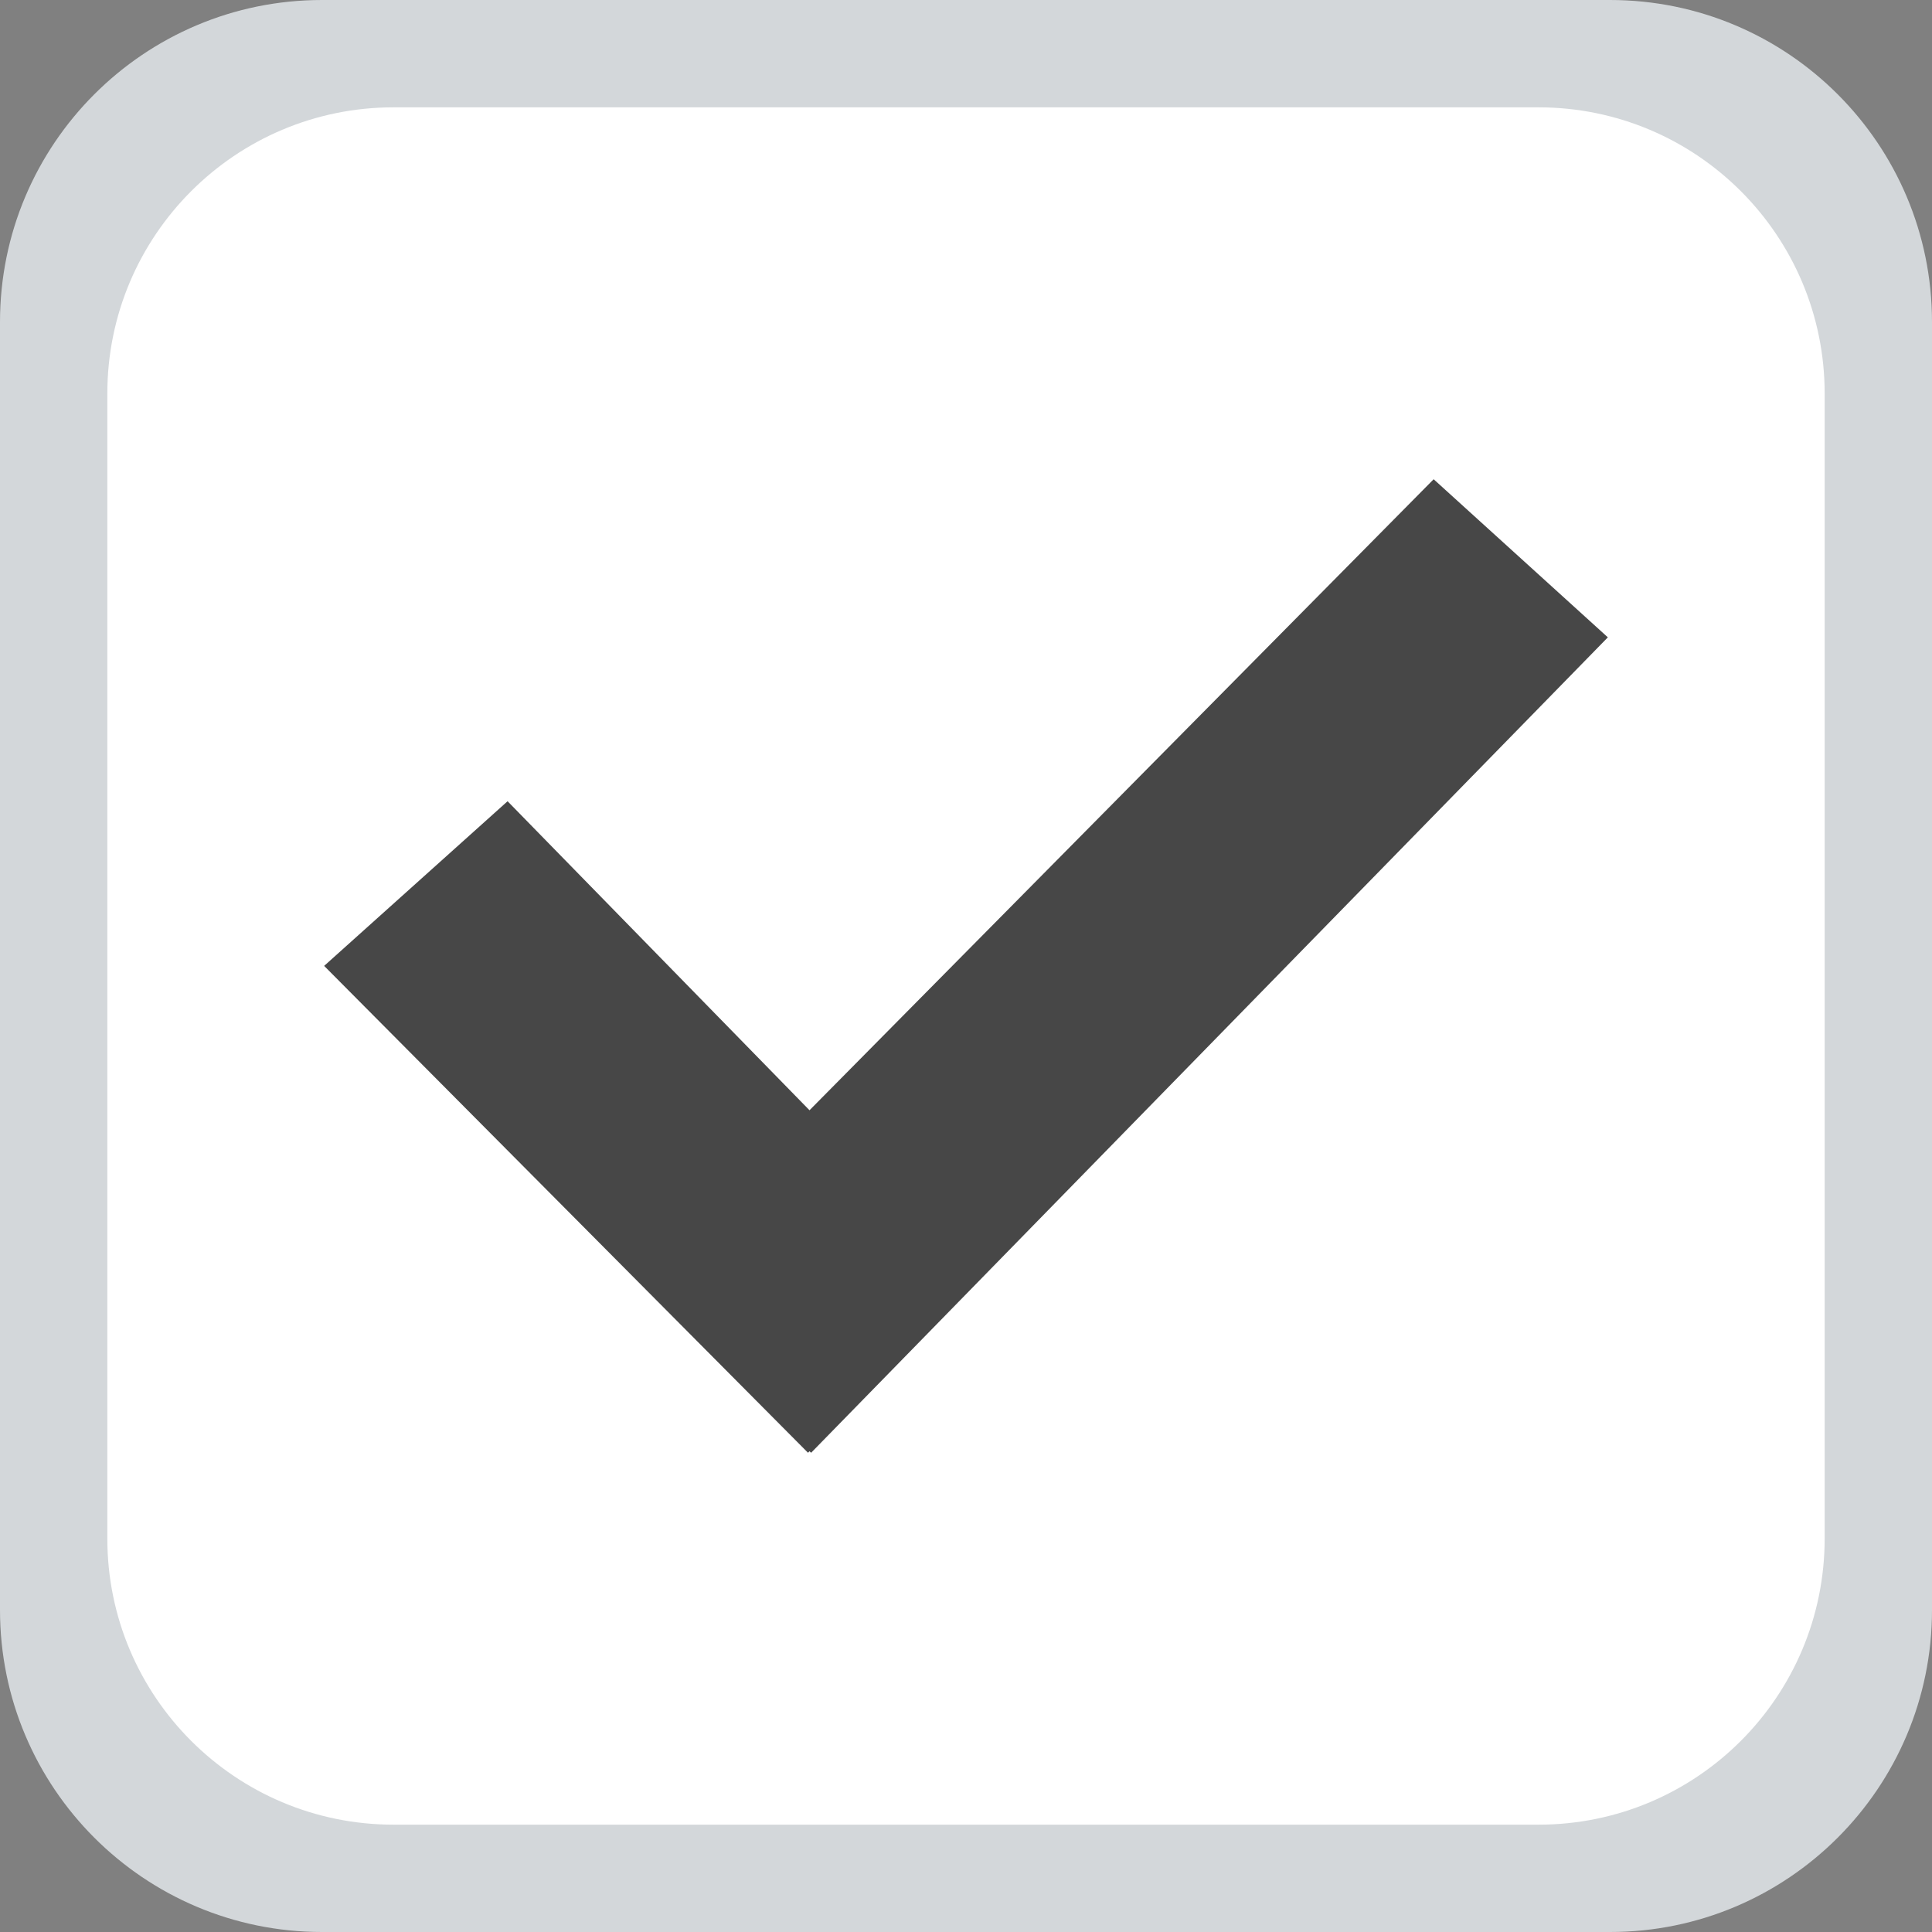 <?xml version="1.0" encoding="utf-8"?>
<!-- Generator: Adobe Illustrator 16.0.0, SVG Export Plug-In . SVG Version: 6.00 Build 0)  -->
<!DOCTYPE svg PUBLIC "-//W3C//DTD SVG 1.1//EN" "http://www.w3.org/Graphics/SVG/1.1/DTD/svg11.dtd">
<svg version="1.1" id="Layer_2" xmlns="http://www.w3.org/2000/svg" xmlns:xlink="http://www.w3.org/1999/xlink" x="0px" y="0px"
	 width="18px" height="18px" viewBox="0 0 18 18" enable-background="new 0 0 18 18" xml:space="preserve">
<rect x="0" y="0" width="18" height="18" fill="#808080" stroke="none"/>
<g>
	<path fill="#D3D7DA" d="M18,3c0-1.657-1.343-3-3-3H3C1.343,0,0,1.343,0,3v12c0,1.657,1.343,3,3,3h12c1.657,0,3-1.343,3-3V3z"/>
	<path fill="#FFFFFF" d="M17,3.667C17,2.194,15.807,1,14.333,1H3.667C2.194,1,1,2.194,1,3.667v10.667C1,15.807,2.194,17,3.667,17
		h10.667C15.807,17,17,15.807,17,14.333V3.667z"/>
</g>
<polygon fill="#474747" points="14.98,5.938 13.357,4.465 7.542,10.344 4.729,7.465 3.02,8.999 7.528,13.535 7.542,13.521 
	7.557,13.535 "/>
</svg>
